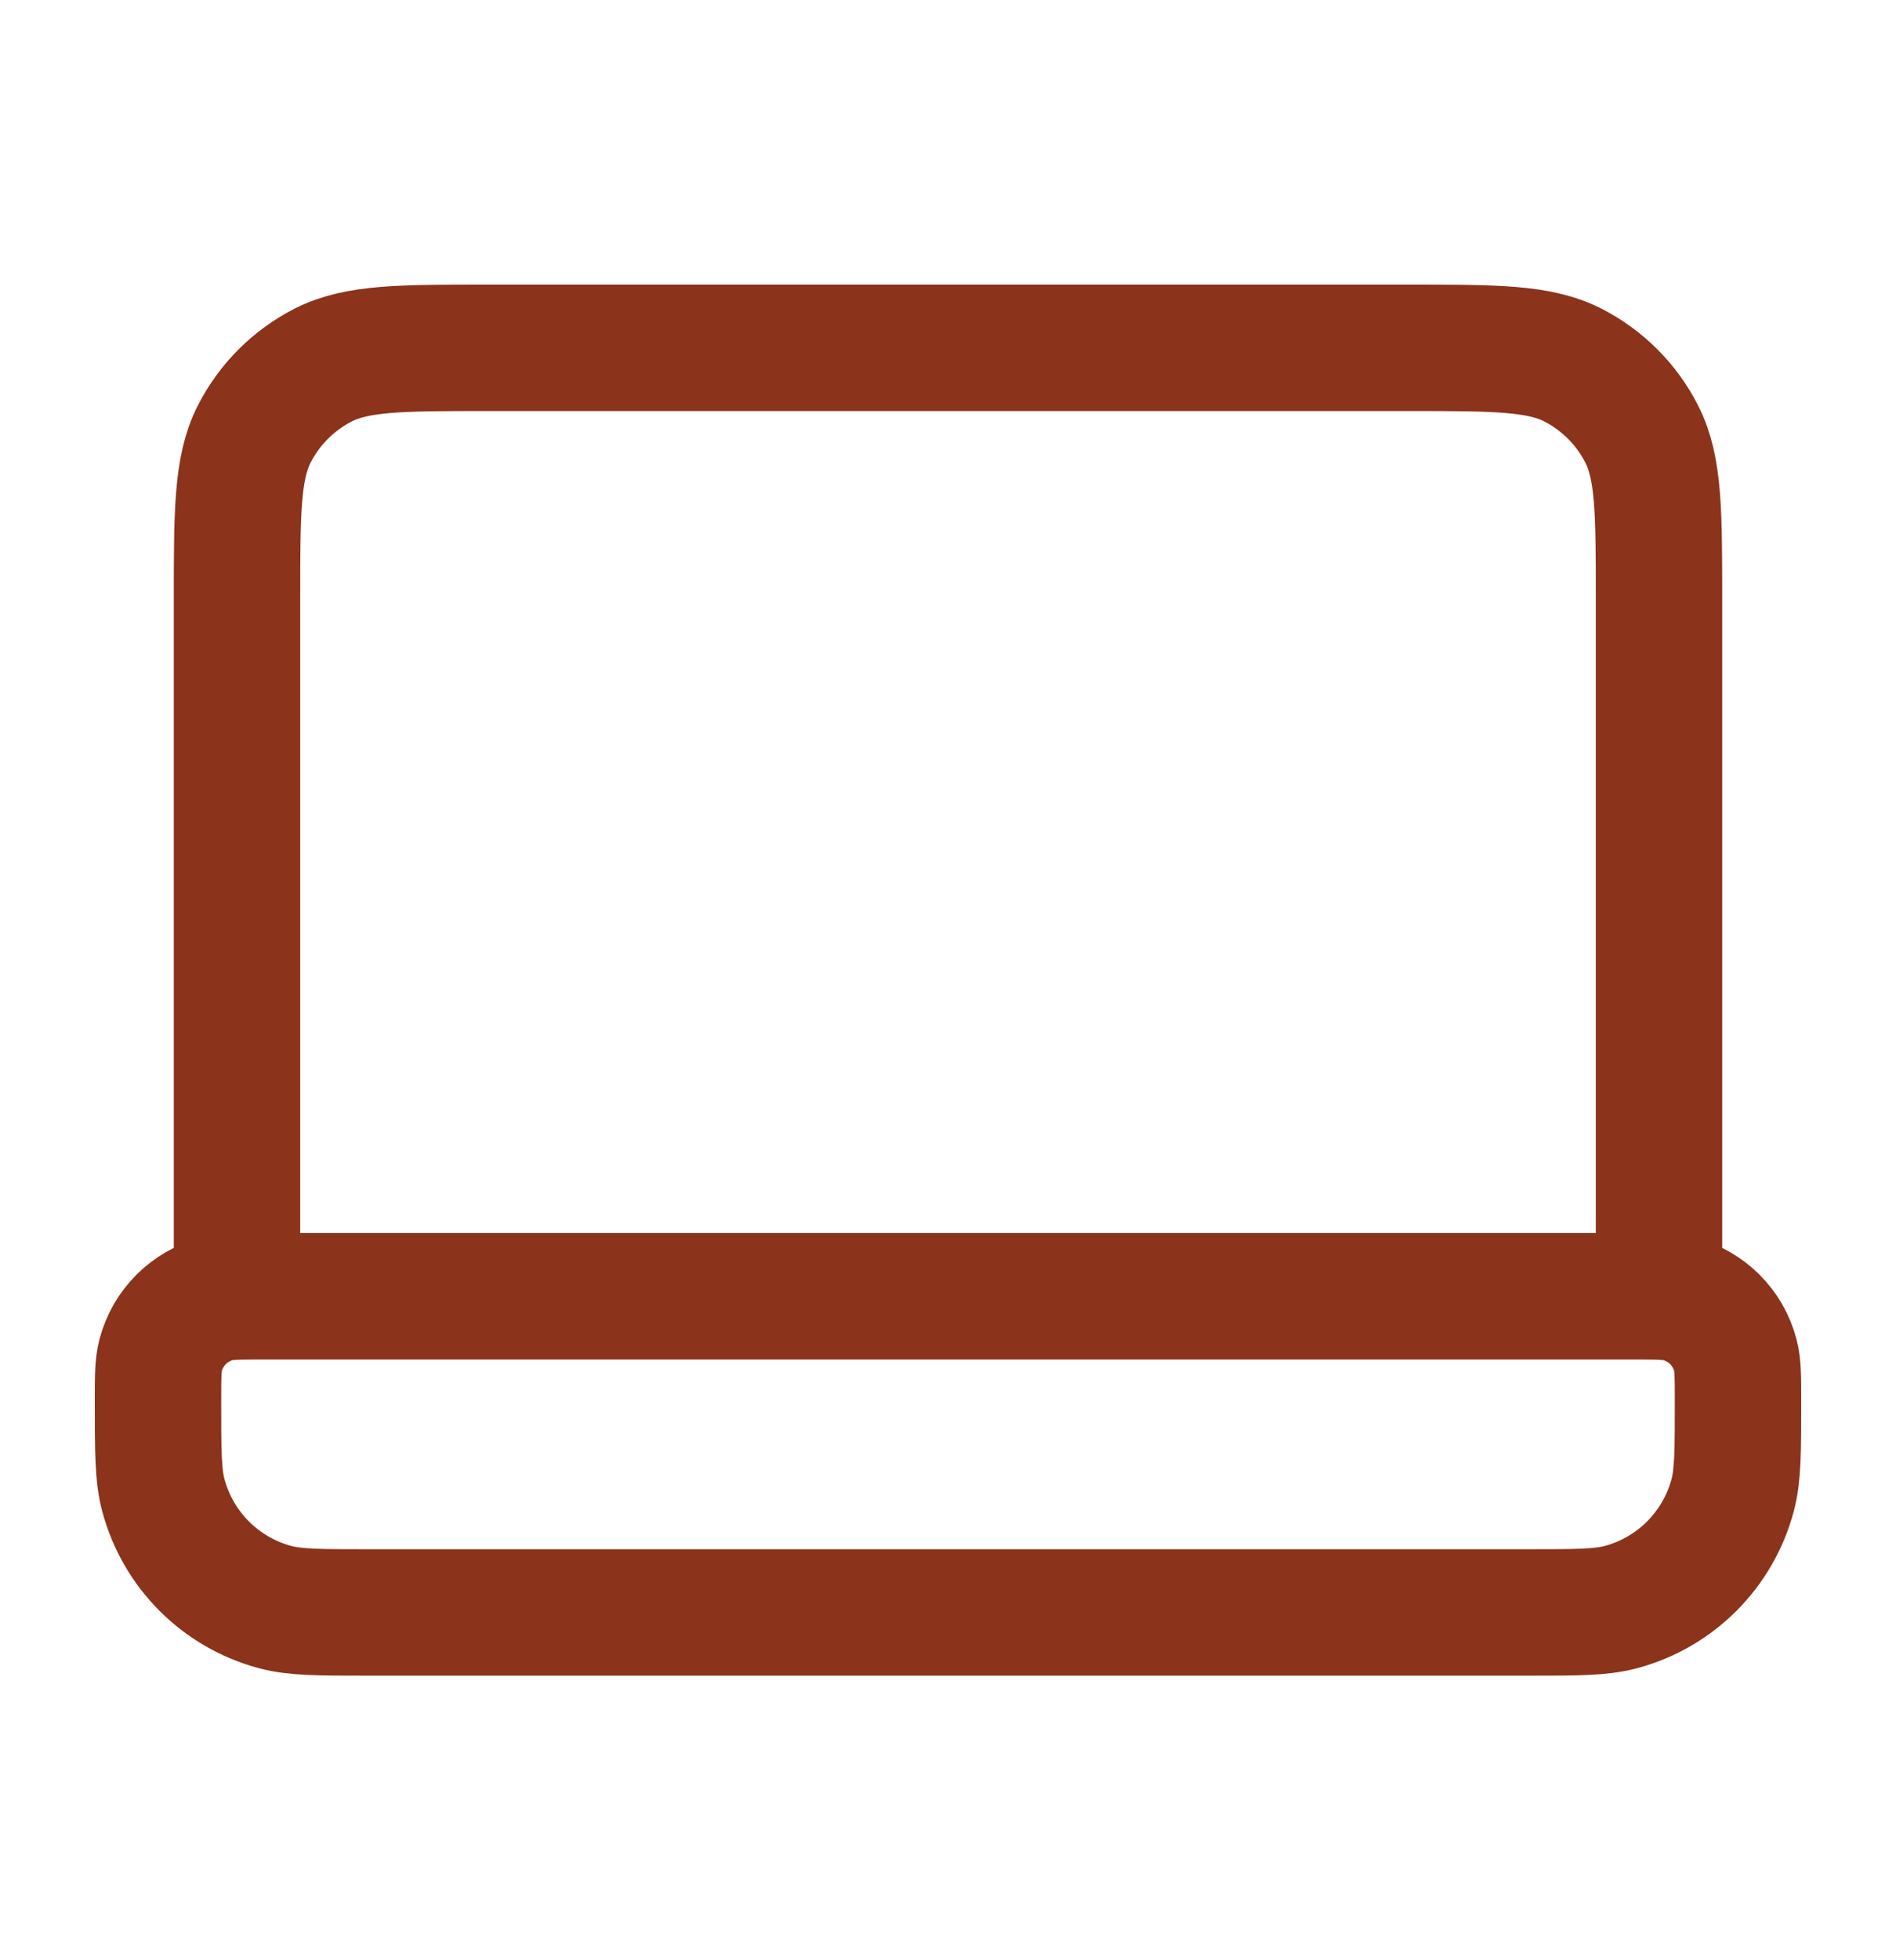 <svg width="30" height="31" viewBox="0 0 30 31" fill="none" xmlns="http://www.w3.org/2000/svg">
<path d="M26.25 20.5V9.5C26.25 8.1 26.25 7.4 25.977 6.865C25.738 6.395 25.355 6.012 24.885 5.772C24.35 5.5 23.65 5.5 22.25 5.5H7.75C6.35 5.5 5.65 5.5 5.115 5.772C4.645 6.012 4.262 6.395 4.022 6.865C3.75 7.4 3.75 8.1 3.75 9.5V20.5M5.833 25.5H24.167C24.942 25.5 25.329 25.5 25.647 25.415C26.51 25.184 27.184 24.51 27.415 23.647C27.5 23.329 27.5 22.942 27.5 22.167C27.5 21.779 27.5 21.585 27.457 21.427C27.342 20.995 27.005 20.658 26.573 20.543C26.415 20.5 26.221 20.5 25.833 20.5H4.167C3.779 20.5 3.585 20.5 3.426 20.543C2.995 20.658 2.658 20.995 2.543 21.427C2.5 21.585 2.5 21.779 2.5 22.167C2.5 22.942 2.5 23.329 2.585 23.647C2.816 24.51 3.49 25.184 4.353 25.415C4.671 25.5 5.058 25.5 5.833 25.5Z" stroke="#8C331B" stroke-width="2" stroke-linecap="round" stroke-linejoin="round"/>
</svg>
